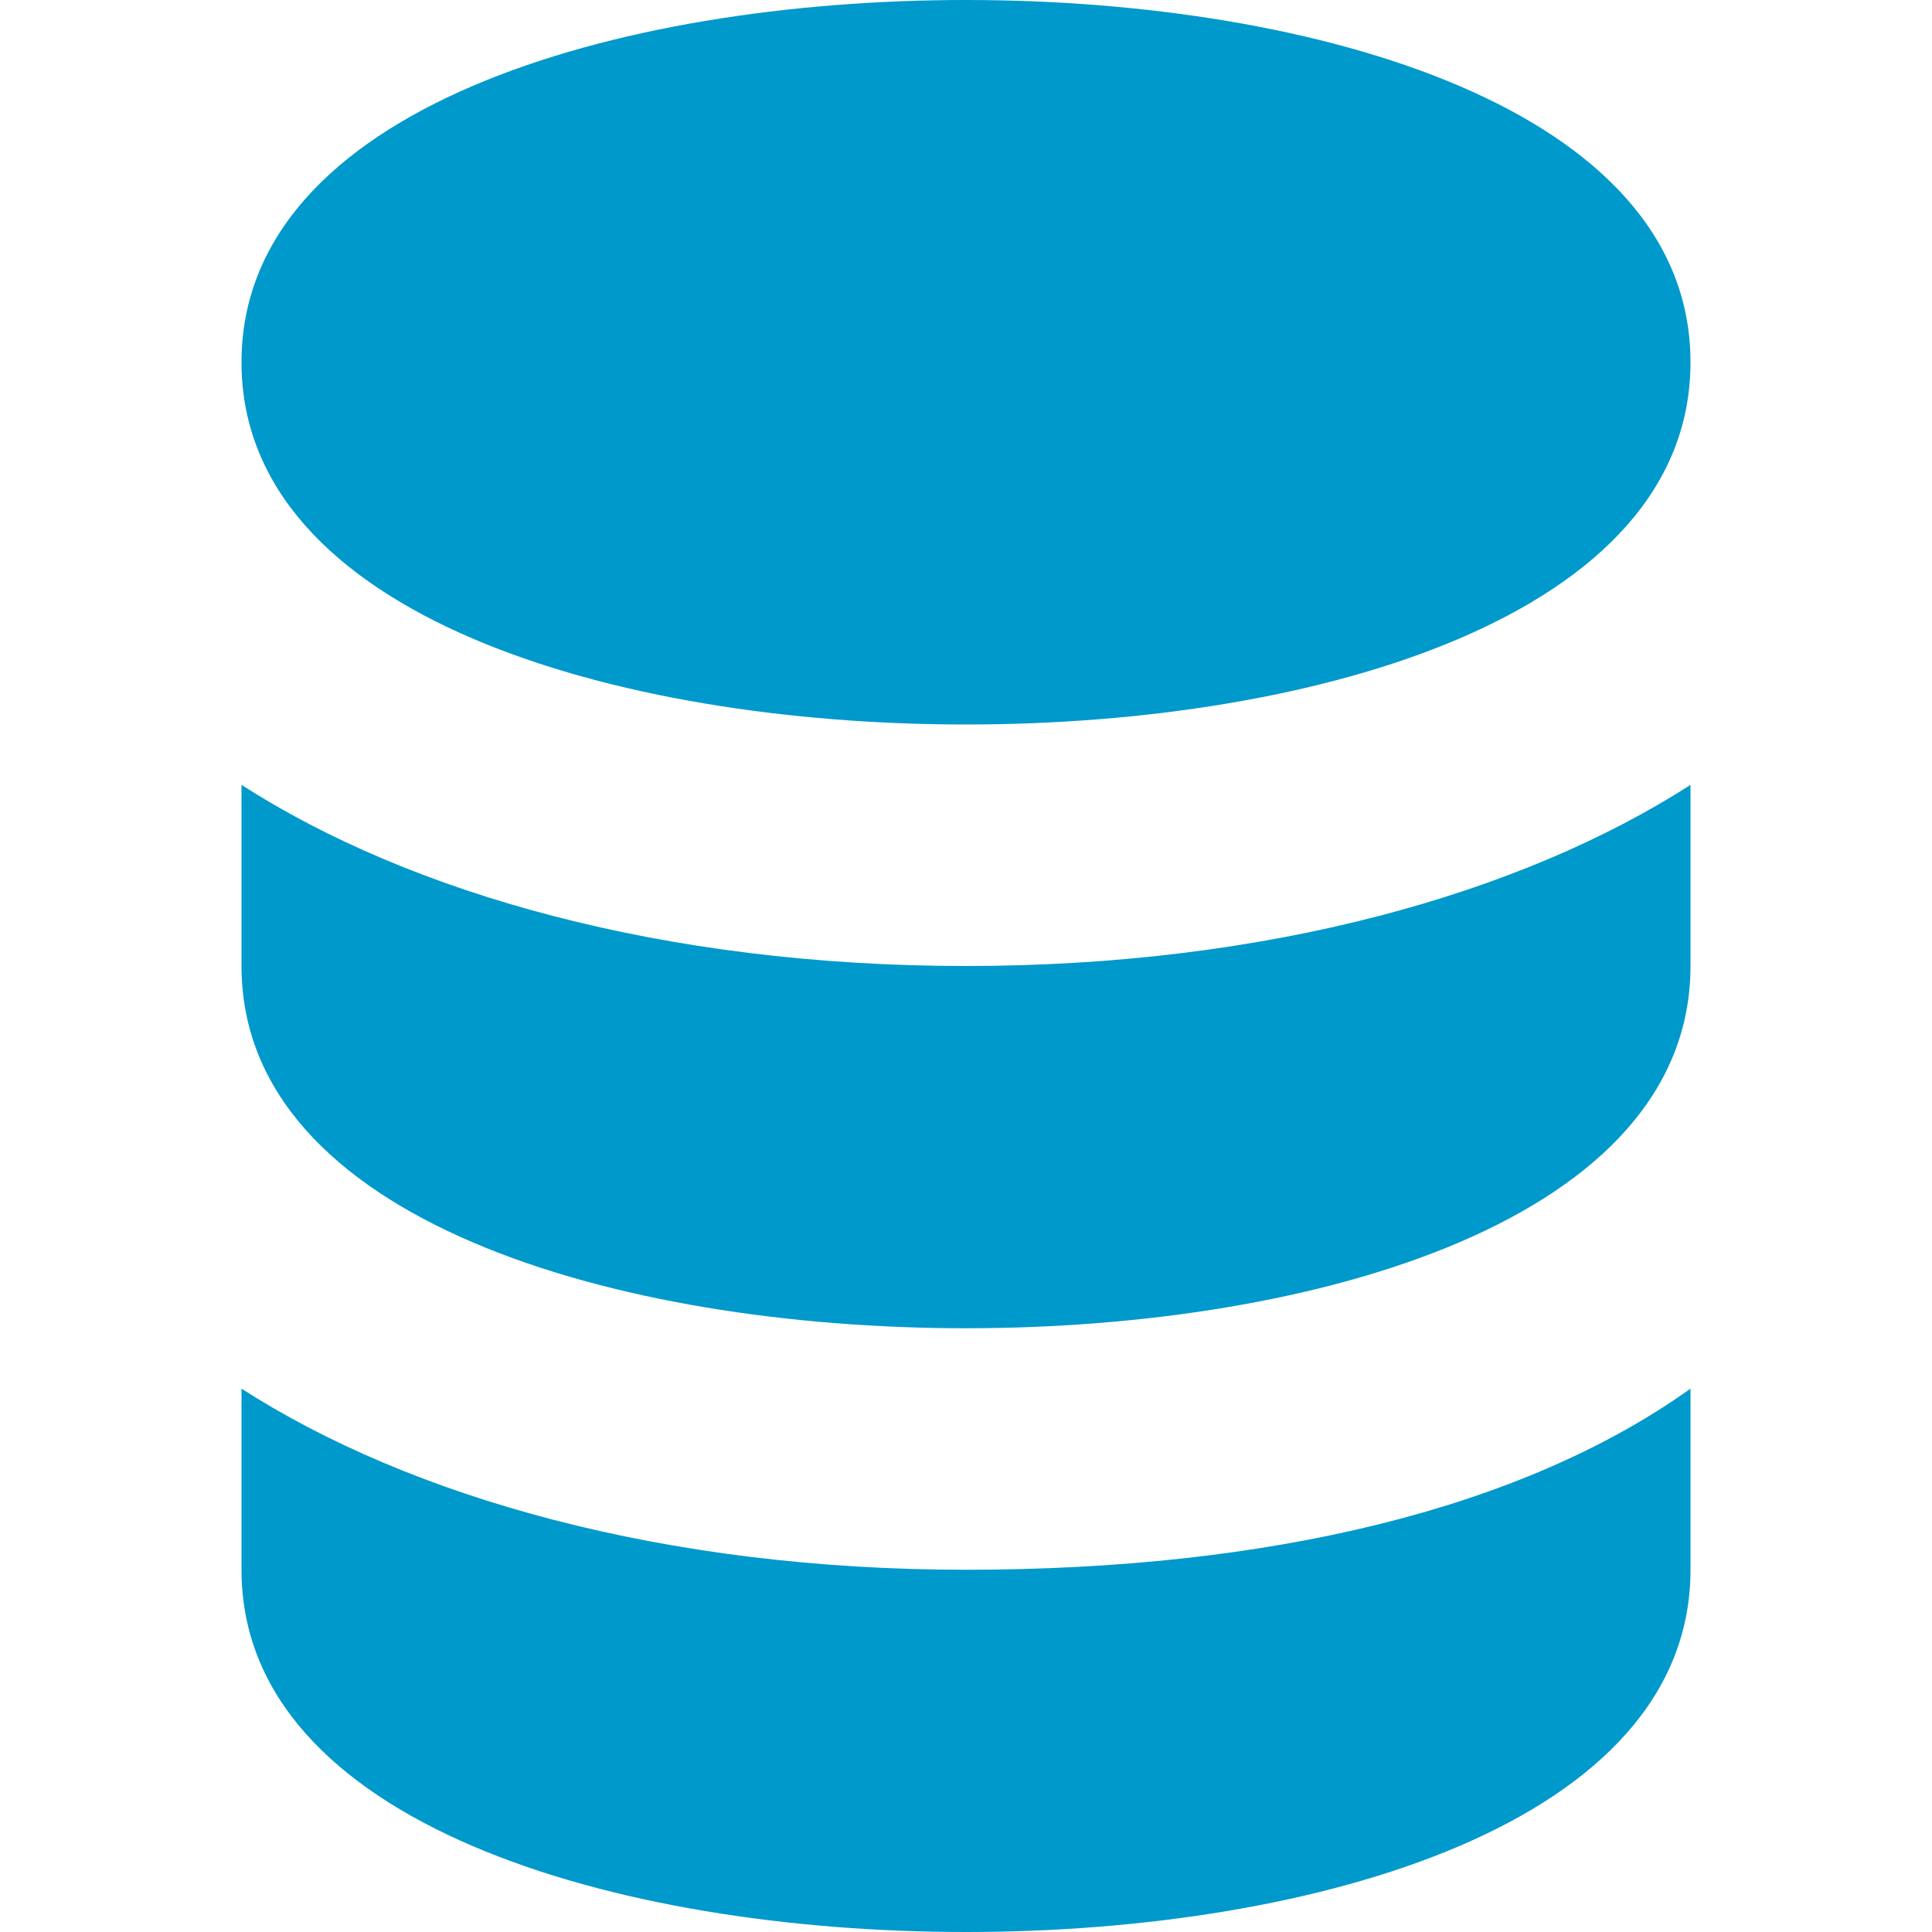 <svg width="12" height="12" viewBox="0 0 12 12" fill="none" xmlns="http://www.w3.org/2000/svg">
<path d="M6 4.5C8.175 4.5 10.5 3.825 10.5 2.25C10.5 0.675 8.175 0 6 0C3.825 0 1.5 0.675 1.5 2.25C1.5 3.825 3.825 4.5 6 4.5Z" fill="#0099CC"/>
<path d="M1.5 4.875V6C1.5 7.575 3.825 8.25 6 8.25C8.175 8.25 10.5 7.575 10.5 6V4.875C9.45 5.55 7.875 6 6 6C4.125 6 2.55 5.55 1.5 4.875Z" fill="#0099CC"/>
<path d="M1.5 8.625V9.75C1.5 11.325 3.825 12 6 12C8.175 12 10.5 11.325 10.5 9.75V8.625C9.45 9.375 7.875 9.75 6 9.75C4.125 9.75 2.55 9.3 1.5 8.625Z" fill="#0099CC"/>
</svg>

